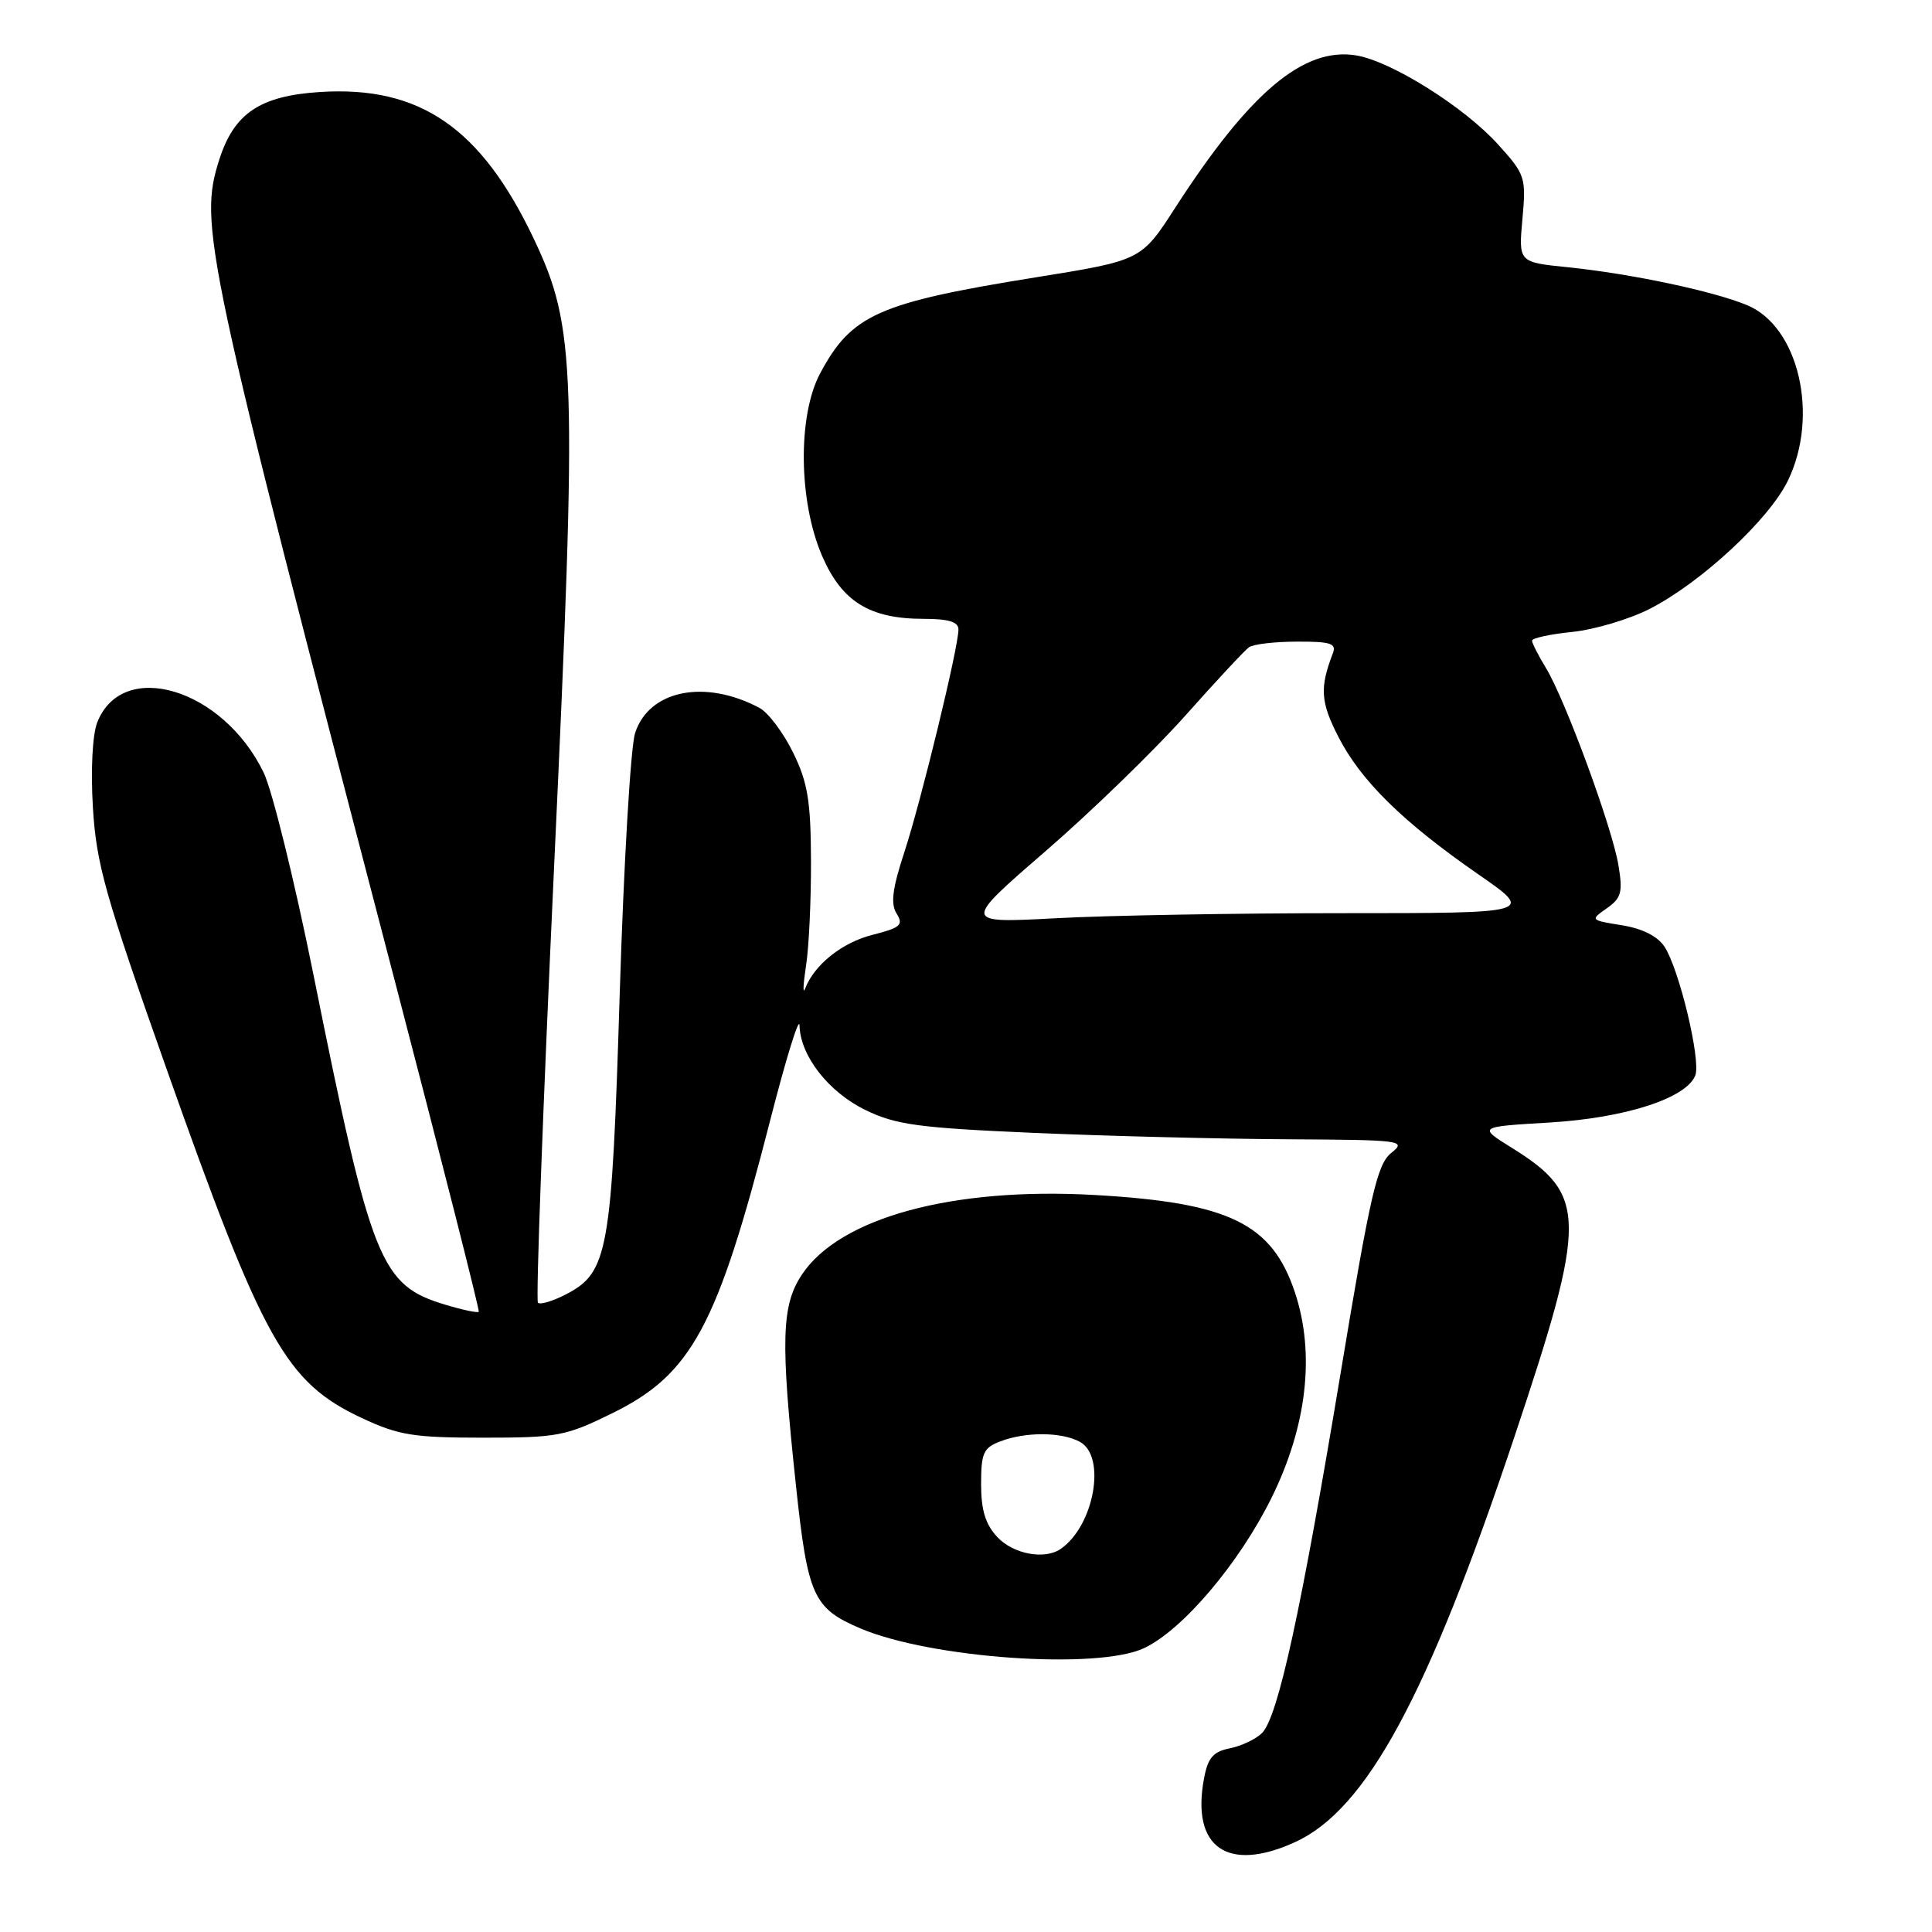 <?xml version="1.0" encoding="UTF-8" standalone="no"?>
<!DOCTYPE svg PUBLIC "-//W3C//DTD SVG 1.1//EN" "http://www.w3.org/Graphics/SVG/1.1/DTD/svg11.dtd" >
<svg xmlns="http://www.w3.org/2000/svg" xmlns:xlink="http://www.w3.org/1999/xlink" version="1.1" viewBox="0 0 256 256">
 <g >
 <path fill="currentColor"
d=" M 171.56 244.11 C 181.04 239.81 189.13 224.88 200.63 190.50 C 210.36 161.41 210.33 158.32 200.32 152.09 C 195.84 149.30 195.84 149.30 205.33 148.74 C 215.37 148.14 223.48 145.51 224.64 142.49 C 225.40 140.51 222.51 128.43 220.56 125.45 C 219.64 124.05 217.63 123.04 214.90 122.60 C 210.72 121.93 210.70 121.90 212.90 120.36 C 214.84 119.00 215.05 118.23 214.45 114.64 C 213.62 109.62 207.40 92.71 204.85 88.52 C 203.84 86.86 203.01 85.23 203.00 84.89 C 203.00 84.55 205.41 84.03 208.36 83.73 C 211.31 83.42 215.92 82.05 218.61 80.67 C 225.42 77.18 234.42 68.83 236.91 63.68 C 241.08 55.08 238.35 43.30 231.53 40.45 C 227.06 38.58 216.19 36.28 207.74 35.41 C 201.21 34.75 201.21 34.75 201.73 29.02 C 202.23 23.50 202.11 23.13 198.51 19.15 C 194.02 14.17 184.32 8.09 179.69 7.34 C 172.74 6.21 165.60 12.22 155.74 27.50 C 151.23 34.50 151.23 34.50 137.24 36.75 C 116.36 40.11 112.82 41.69 108.66 49.50 C 105.68 55.10 105.81 66.46 108.94 73.68 C 111.56 79.73 115.24 82.00 122.40 82.00 C 125.69 82.00 127.00 82.40 127.00 83.41 C 127.00 85.79 122.06 106.12 119.83 112.92 C 118.24 117.76 117.99 119.76 118.81 121.06 C 119.74 122.56 119.32 122.93 115.65 123.86 C 111.59 124.88 107.90 127.82 106.68 131.00 C 106.36 131.82 106.42 130.47 106.80 128.00 C 107.19 125.53 107.48 119.22 107.46 114.00 C 107.43 106.12 107.03 103.68 105.09 99.72 C 103.80 97.09 101.80 94.43 100.65 93.81 C 93.41 89.94 85.97 91.44 84.15 97.15 C 83.56 98.99 82.65 114.49 82.12 131.58 C 81.06 165.94 80.59 168.61 74.99 171.51 C 73.24 172.41 71.58 172.91 71.28 172.62 C 70.99 172.33 71.95 146.53 73.40 115.29 C 76.50 48.81 76.32 43.43 70.74 31.66 C 63.74 16.92 55.63 11.35 42.42 12.19 C 34.49 12.69 31.04 14.99 29.08 21.08 C 26.29 29.73 27.04 33.27 52.32 130.00 C 58.57 153.93 63.57 173.64 63.44 173.82 C 63.30 173.99 61.34 173.58 59.07 172.90 C 50.38 170.30 49.23 167.42 41.50 128.98 C 39.02 116.69 36.07 104.71 34.93 102.36 C 29.53 91.21 16.21 87.21 12.88 95.74 C 12.25 97.36 12.01 102.01 12.31 107.00 C 12.76 114.48 13.93 118.63 22.02 141.50 C 34.88 177.84 37.86 183.16 47.95 187.90 C 52.83 190.18 54.78 190.50 64.02 190.50 C 73.89 190.50 74.96 190.30 81.19 187.23 C 91.66 182.07 95.06 175.76 102.04 148.50 C 104.15 140.25 105.91 134.57 105.94 135.88 C 106.04 139.92 109.80 144.72 114.71 147.10 C 118.72 149.04 121.72 149.45 136.92 150.11 C 146.59 150.53 161.70 150.91 170.50 150.96 C 185.83 151.04 186.41 151.12 184.35 152.77 C 182.48 154.27 181.58 158.17 177.63 182.00 C 172.39 213.52 169.34 227.52 167.23 229.63 C 166.42 230.44 164.50 231.35 162.97 231.66 C 160.75 232.10 160.05 232.91 159.54 235.65 C 157.82 244.78 162.63 248.17 171.56 244.11 Z  M 151.61 218.38 C 156.74 215.95 164.19 207.15 168.49 198.46 C 173.18 188.95 174.28 179.37 171.59 171.27 C 168.55 162.11 162.87 159.35 145.00 158.34 C 126.19 157.28 111.25 161.35 106.25 168.90 C 103.54 172.99 103.41 177.61 105.47 196.86 C 107.03 211.49 107.76 213.11 114.00 215.77 C 123.36 219.75 145.48 221.29 151.61 218.38 Z  M 138.51 112.81 C 144.56 107.58 152.87 99.51 156.99 94.90 C 161.10 90.28 164.93 86.17 165.49 85.77 C 166.04 85.36 168.91 85.02 171.86 85.02 C 176.35 85.00 177.12 85.26 176.60 86.59 C 174.85 91.16 174.98 93.02 177.34 97.63 C 180.32 103.46 185.90 108.94 195.91 115.87 C 203.31 121.00 203.31 121.00 177.81 121.00 C 163.79 121.00 146.74 121.30 139.92 121.67 C 127.52 122.33 127.52 122.33 138.51 112.81 Z  M 132.17 203.69 C 130.58 201.99 130.00 200.12 130.00 196.66 C 130.00 192.52 130.31 191.83 132.57 190.98 C 135.91 189.71 140.63 189.73 143.07 191.04 C 146.63 192.94 145.00 202.15 140.56 205.23 C 138.44 206.71 134.30 205.94 132.17 203.69 Z "/>
</g>
</svg>